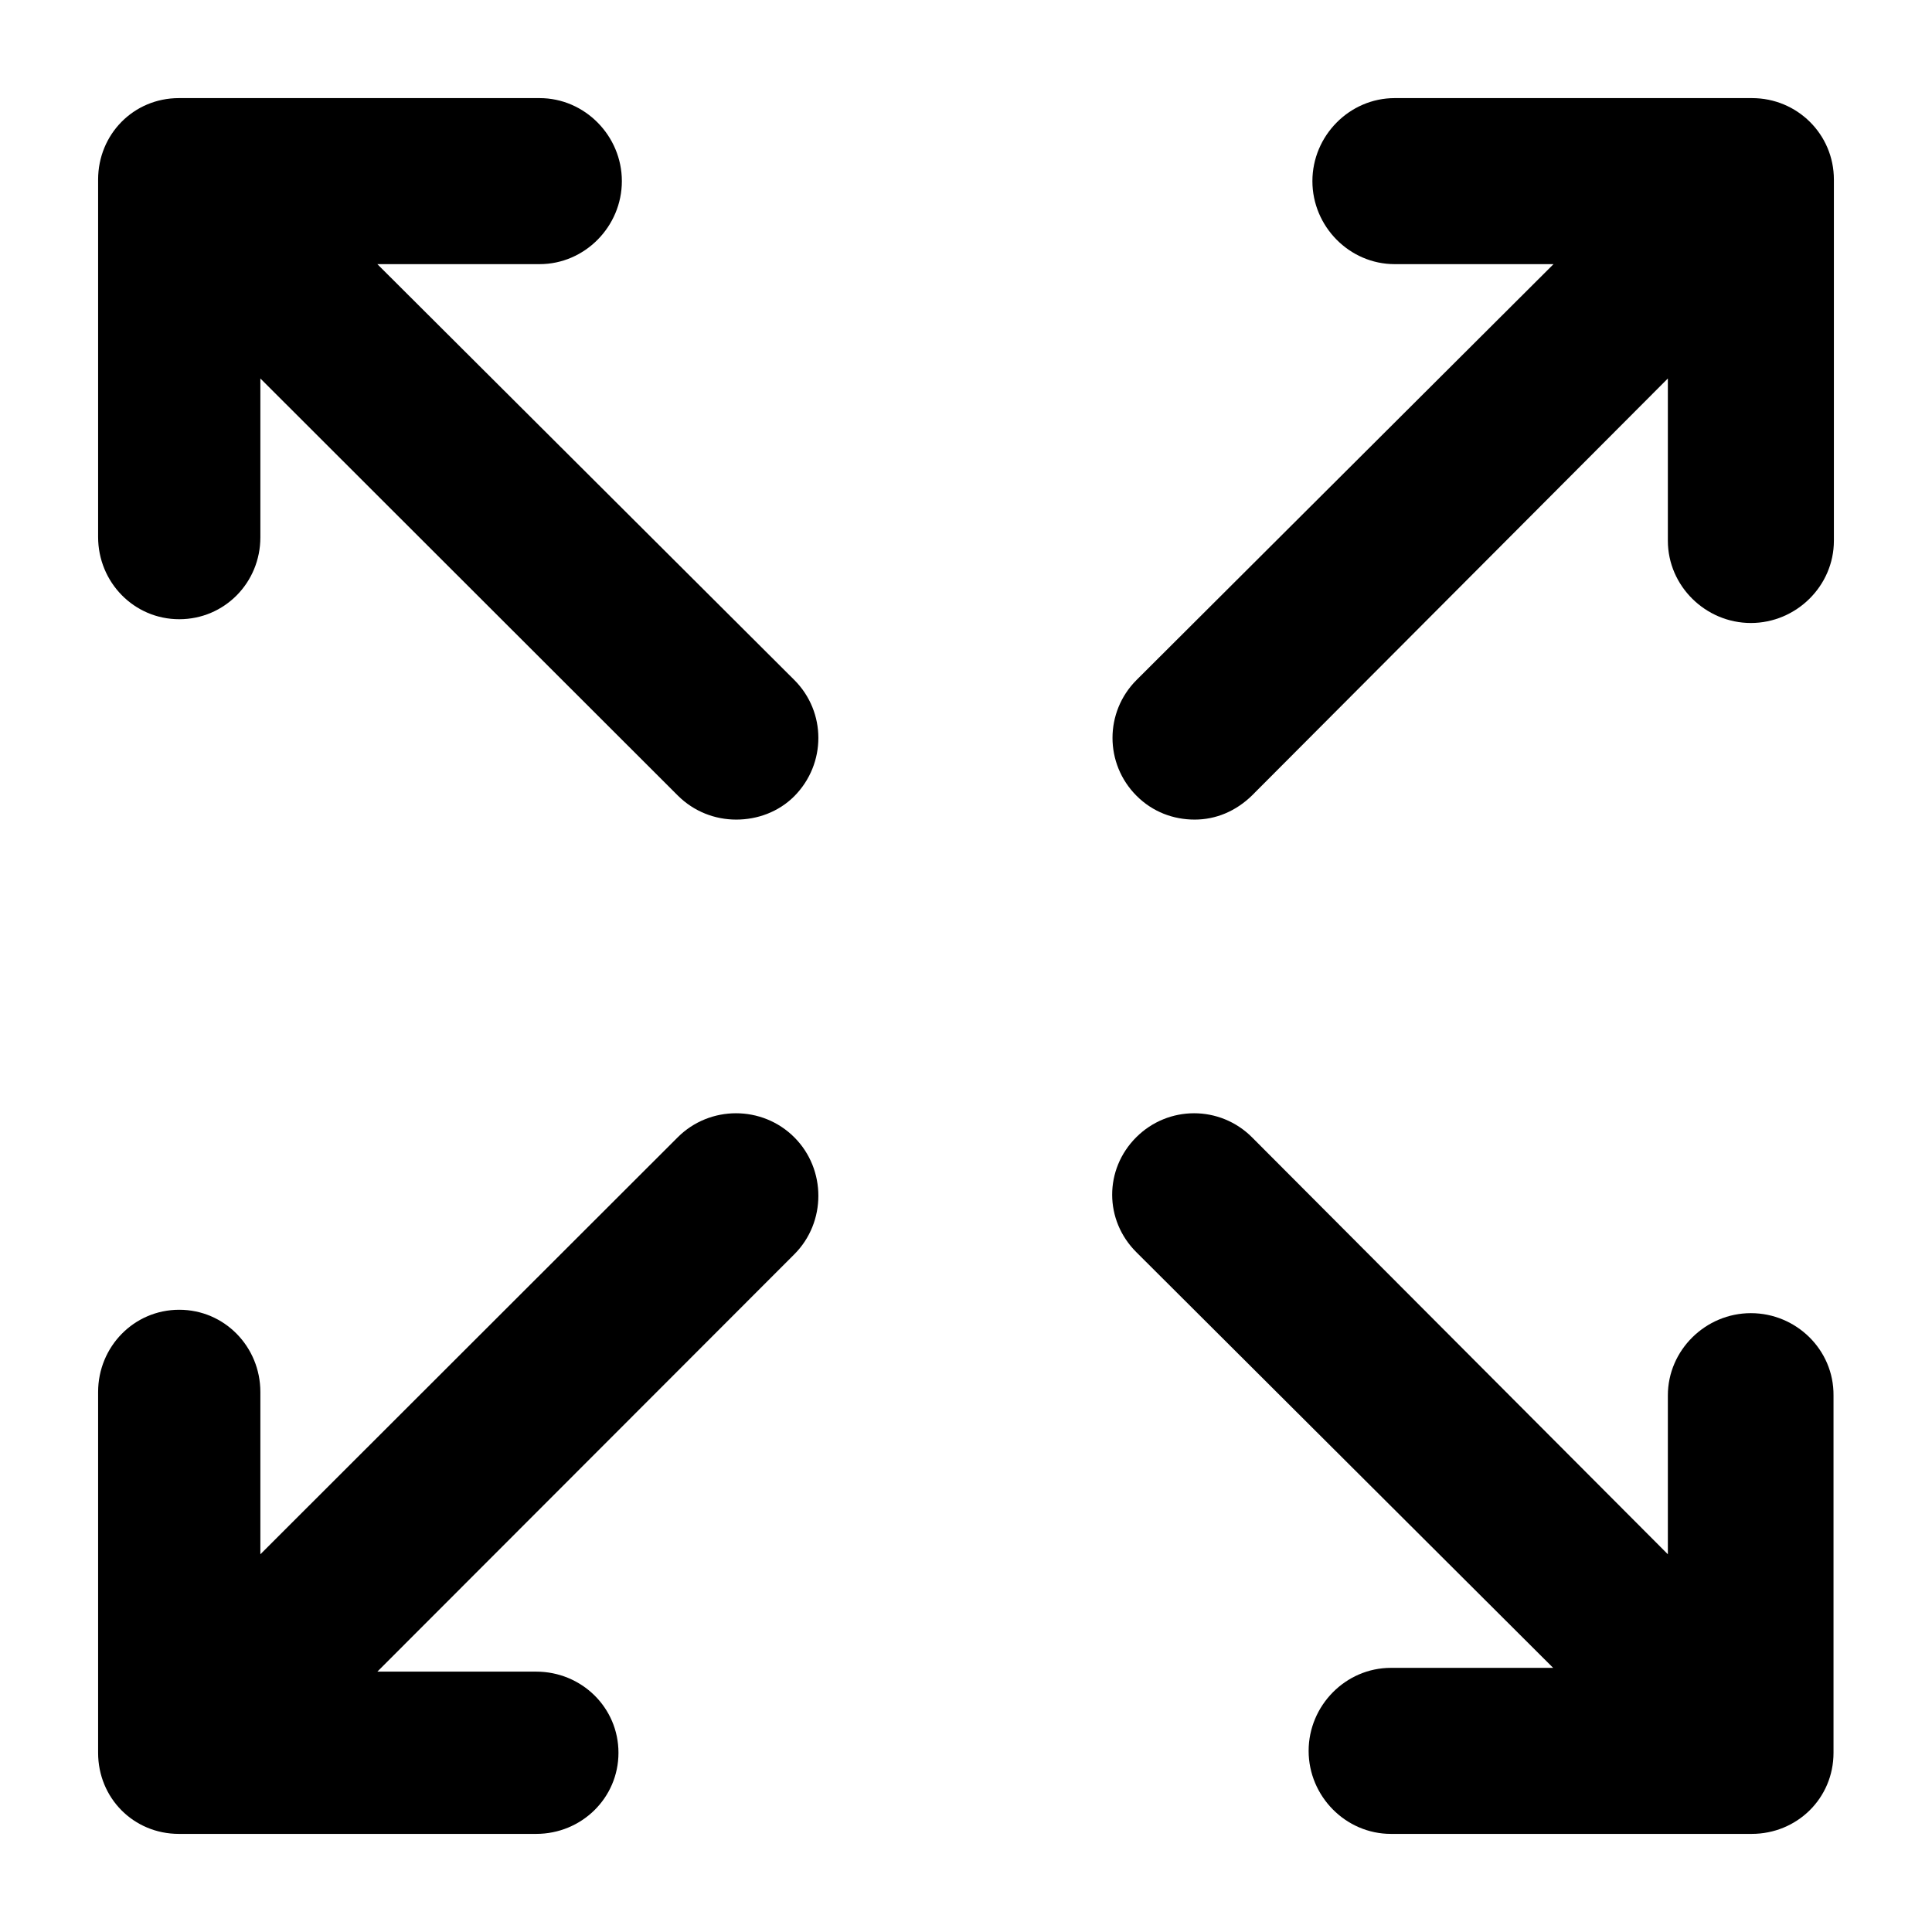 <?xml version="1.0" encoding="utf-8"?>
<!-- Generator: Adobe Illustrator 18.1.1, SVG Export Plug-In . SVG Version: 6.00 Build 0)  -->
<!DOCTYPE svg PUBLIC "-//W3C//DTD SVG 1.1//EN" "http://www.w3.org/Graphics/SVG/1.1/DTD/svg11.dtd">
<svg version="1.1" xmlns="http://www.w3.org/2000/svg" xmlns:xlink="http://www.w3.org/1999/xlink" x="0px" y="0px"
	 viewBox="0 0 512 512" enable-background="new 0 0 512 512" xml:space="preserve">
<g id="Layer_1">
	<g>
		<path d="M210.5,180.2L100,70h43c12,0,21.8-10,21.8-22S155,26,143,26H47.4C35.4,26,26,35.6,26,47.6v94.7c0,12,9.5,21.8,21.5,21.8
			S69,154.4,69,142.4v-42.1l110.6,110.5c4.3,4.3,9.9,6.4,15.5,6.4c5.6,0,11.2-2,15.4-6.2C219,202.4,219,188.7,210.5,180.2z"/>
		<path d="M464.3,26h-94.7c-12,0-21.8,10-21.8,22s9.8,22,21.8,22h42.1L301.2,180.2c-8.5,8.5-8.5,22.2,0,30.7
			c4.3,4.3,9.8,6.3,15.4,6.3c5.6,0,10.9-2.2,15.2-6.4L442,100.3v43c0,12,10,21.8,22,21.8c12,0,22-9.8,22-21.8V47.6
			C486,35.6,476.3,26,464.3,26z"/>
		<path d="M464,348c-12,0-22,9.8-22,21.8v42.1L331.8,301.4c-8.5-8.5-22.2-8.5-30.7,0c-8.5,8.5-8.5,22,0.1,30.5L411.6,442h-43
			c-12,0-21.8,10-21.8,22s9.8,22,21.8,22h95.6c12,0,21.7-9.4,21.7-21.5v-94.7C486,357.7,476,348,464,348z"/>
		<path d="M210.5,301.4c-8.5-8.5-22.4-8.5-30.9,0L69,411.9v-43c0-12-9.5-21.8-21.5-21.8S26,356.9,26,368.9v95.6
			c0,12,9.4,21.5,21.4,21.5h94.7c12,0,21.8-9.5,21.8-21.5s-9.8-21.5-21.8-21.5H100l110.5-110.6C219,323.9,219,309.9,210.5,301.4z"/>
	</g>
</g>
<g id="Layer_2">
</g>
</svg>
